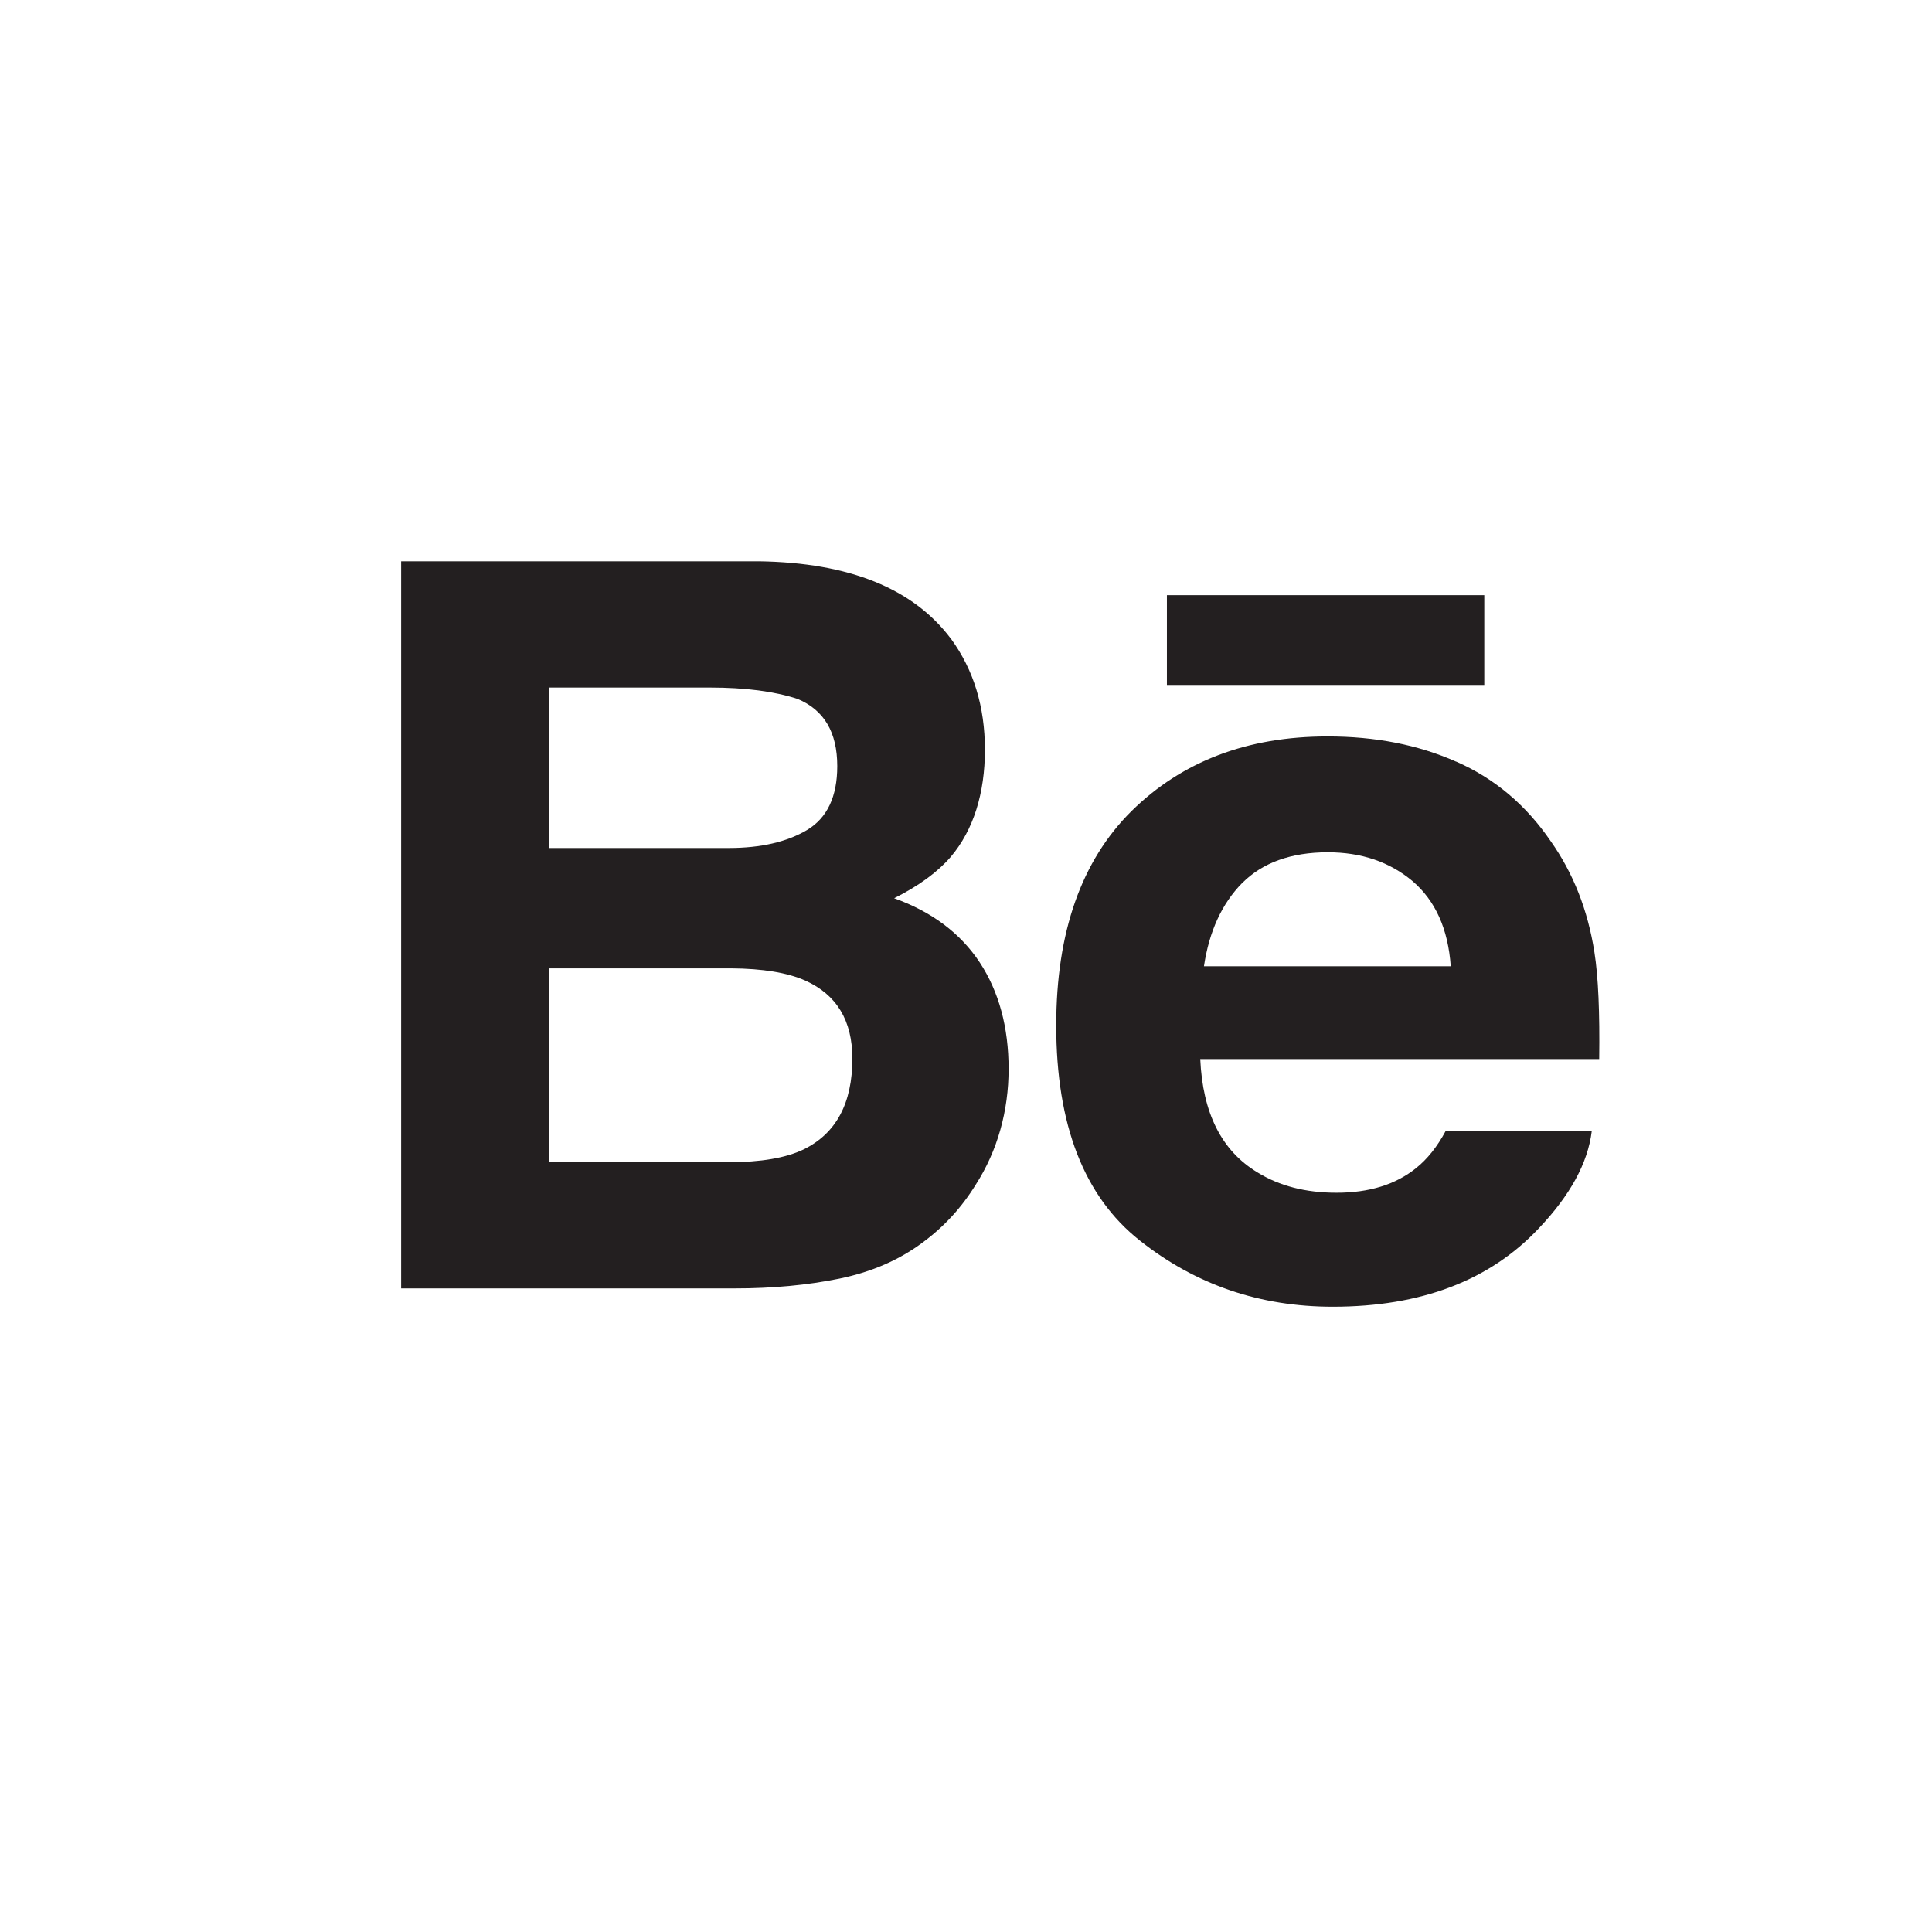 <?xml version="1.0" encoding="UTF-8"?>
<svg id="Layer_1" xmlns="http://www.w3.org/2000/svg" version="1.1" viewBox="0 0 288 288">
  <!-- Generator: Adobe Illustrator 29.2.1, SVG Export Plug-In . SVG Version: 2.1.0 Build 116)  -->
  <defs>
    <style>
      .st0 {
        fill: #231f20;
      }
    </style>
  </defs>
  <g id="_x31_01">
    <path class="st0" d="M141.76,95.22c3.37,4.61,5.06,10.11,5.06,16.55s-1.69,11.95-5.1,15.97c-1.92,2.23-4.72,4.3-8.43,6.16,5.63,2.02,9.87,5.21,12.76,9.57,2.86,4.36,4.3,9.66,4.3,15.88s-1.64,12.19-4.92,17.28c-2.08,3.37-4.69,6.22-7.82,8.53-3.52,2.65-7.67,4.45-12.47,5.44-4.8.98-9.99,1.46-15.6,1.46h-49.74v-108.39h53.34c13.47.2,22.99,4.05,28.62,11.56h0ZM81.8,102.49v23.92h26.84c4.78,0,8.67-.9,11.68-2.69,2.98-1.79,4.49-4.97,4.49-9.51,0-5.07-1.98-8.39-5.93-10.03-3.42-1.12-7.77-1.69-13.05-1.69h-24.02ZM81.8,144.34v28.91h26.81c4.79,0,8.53-.63,11.19-1.91,4.84-2.38,7.26-6.87,7.26-13.54,0-5.66-2.33-9.52-7.02-11.63-2.63-1.17-6.32-1.79-11.05-1.82h-27.18ZM217.07,113.53c5.71,2.5,10.4,6.46,14.09,11.86,3.37,4.77,5.54,10.29,6.52,16.57.58,3.67.8,8.99.71,15.91h-59.47c.36,8.04,3.17,13.68,8.55,16.91,3.26,2.01,7.17,3.02,11.78,3.02,4.85,0,8.8-1.22,11.84-3.67,1.67-1.33,3.14-3.17,4.4-5.51h21.79c-.58,4.75-3.23,9.58-7.9,14.49-7.31,7.78-17.55,11.68-30.71,11.68-10.88,0-20.45-3.28-28.75-9.86-8.33-6.57-12.47-17.27-12.47-32.08,0-13.89,3.75-24.55,11.24-31.96,7.51-7.39,17.23-11.11,29.18-11.11,7.12-.01,13.52,1.24,19.2,3.76h0ZM185.16,131.64c-3.01,3.06-4.91,7.19-5.69,12.4h36.79c-.39-5.57-2.3-9.78-5.68-12.68-3.43-2.88-7.64-4.31-12.67-4.31-5.46.01-9.72,1.55-12.74,4.59h0ZM173.95,102.21h47.31v-13.49h-47.31v13.49Z"/>
  </g>
</svg>